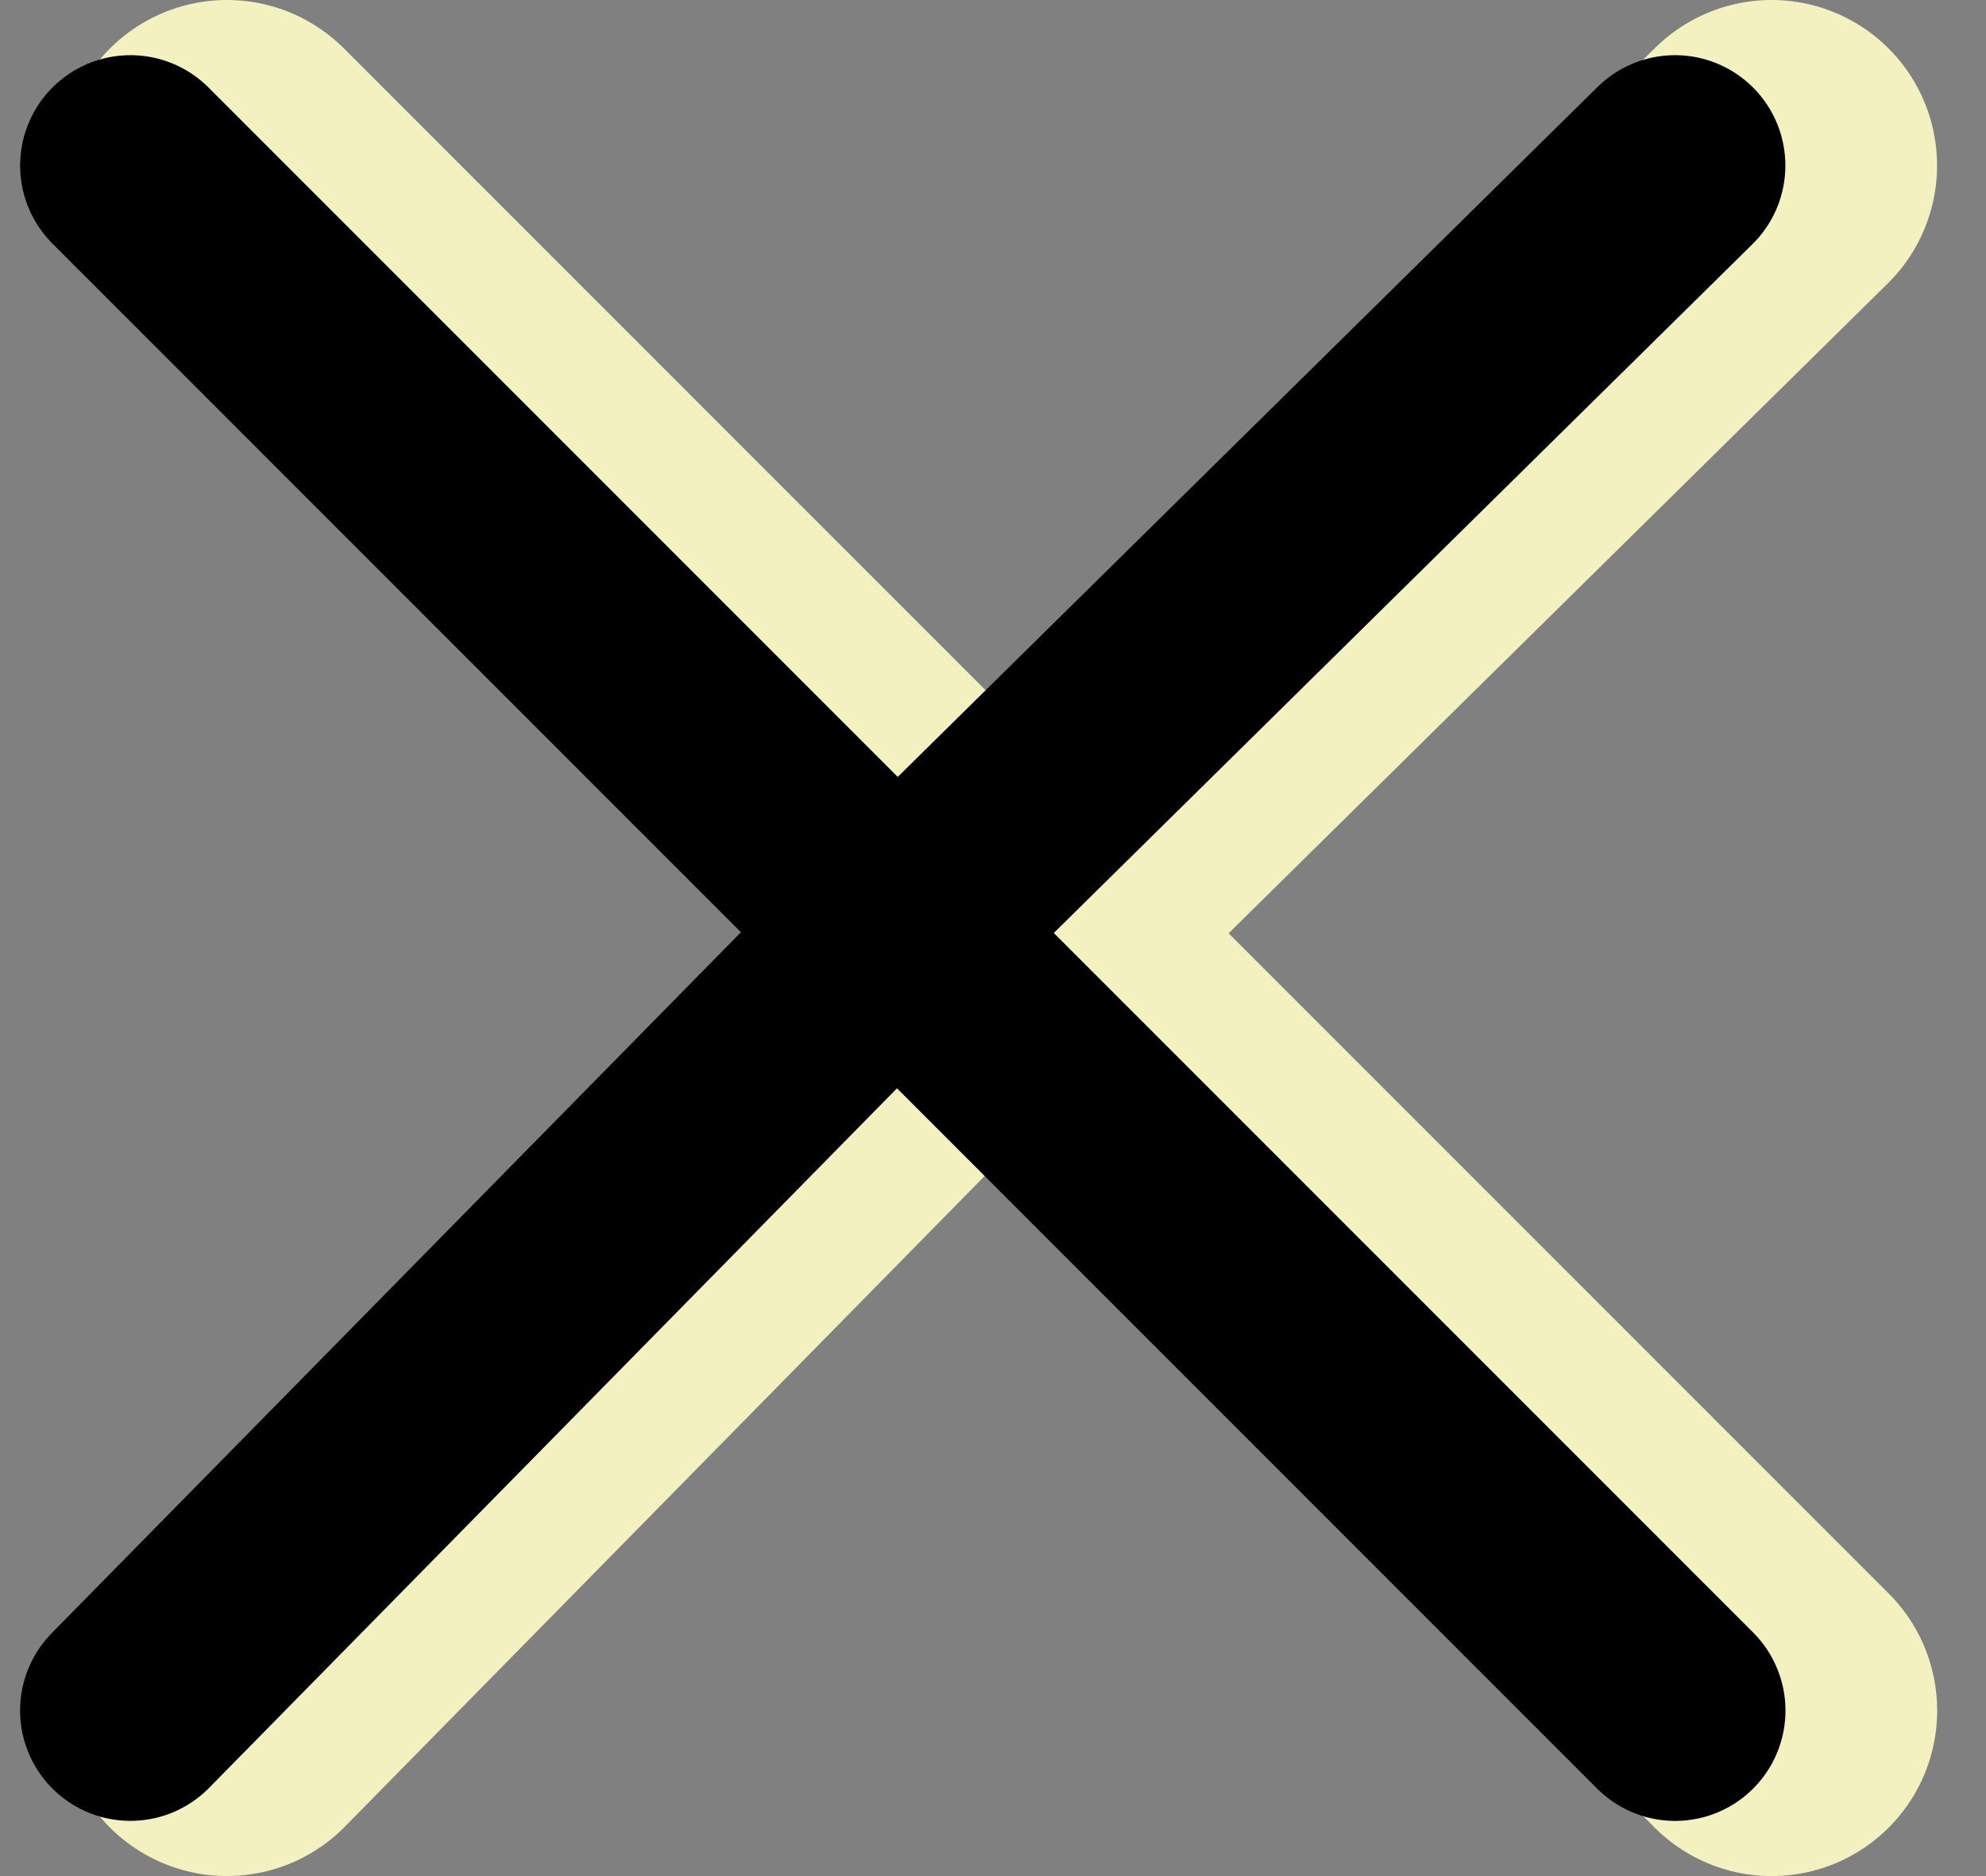 <svg width="36" height="34" viewBox="0 0 36 34" fill="none" xmlns="http://www.w3.org/2000/svg">
<rect x="0" y="0" width="36" height="34" fill="#808080" stroke="none"/>
<path d="M4.114 3L32.115 31" stroke="#F4F1C1" stroke-width="6" stroke-linecap="round"/>
<path d="M4.114 30.999L17.022 17.875L32.113 3" stroke="#F4F1C1" stroke-width="6" stroke-linecap="round"/>
<path d="M2.365 3L30.365 31" stroke="black" stroke-width="4" stroke-linecap="round"/>
<path d="M2.364 30.999L15.272 17.875L30.363 3" stroke="black" stroke-width="4" stroke-linecap="round"/>
</svg>

